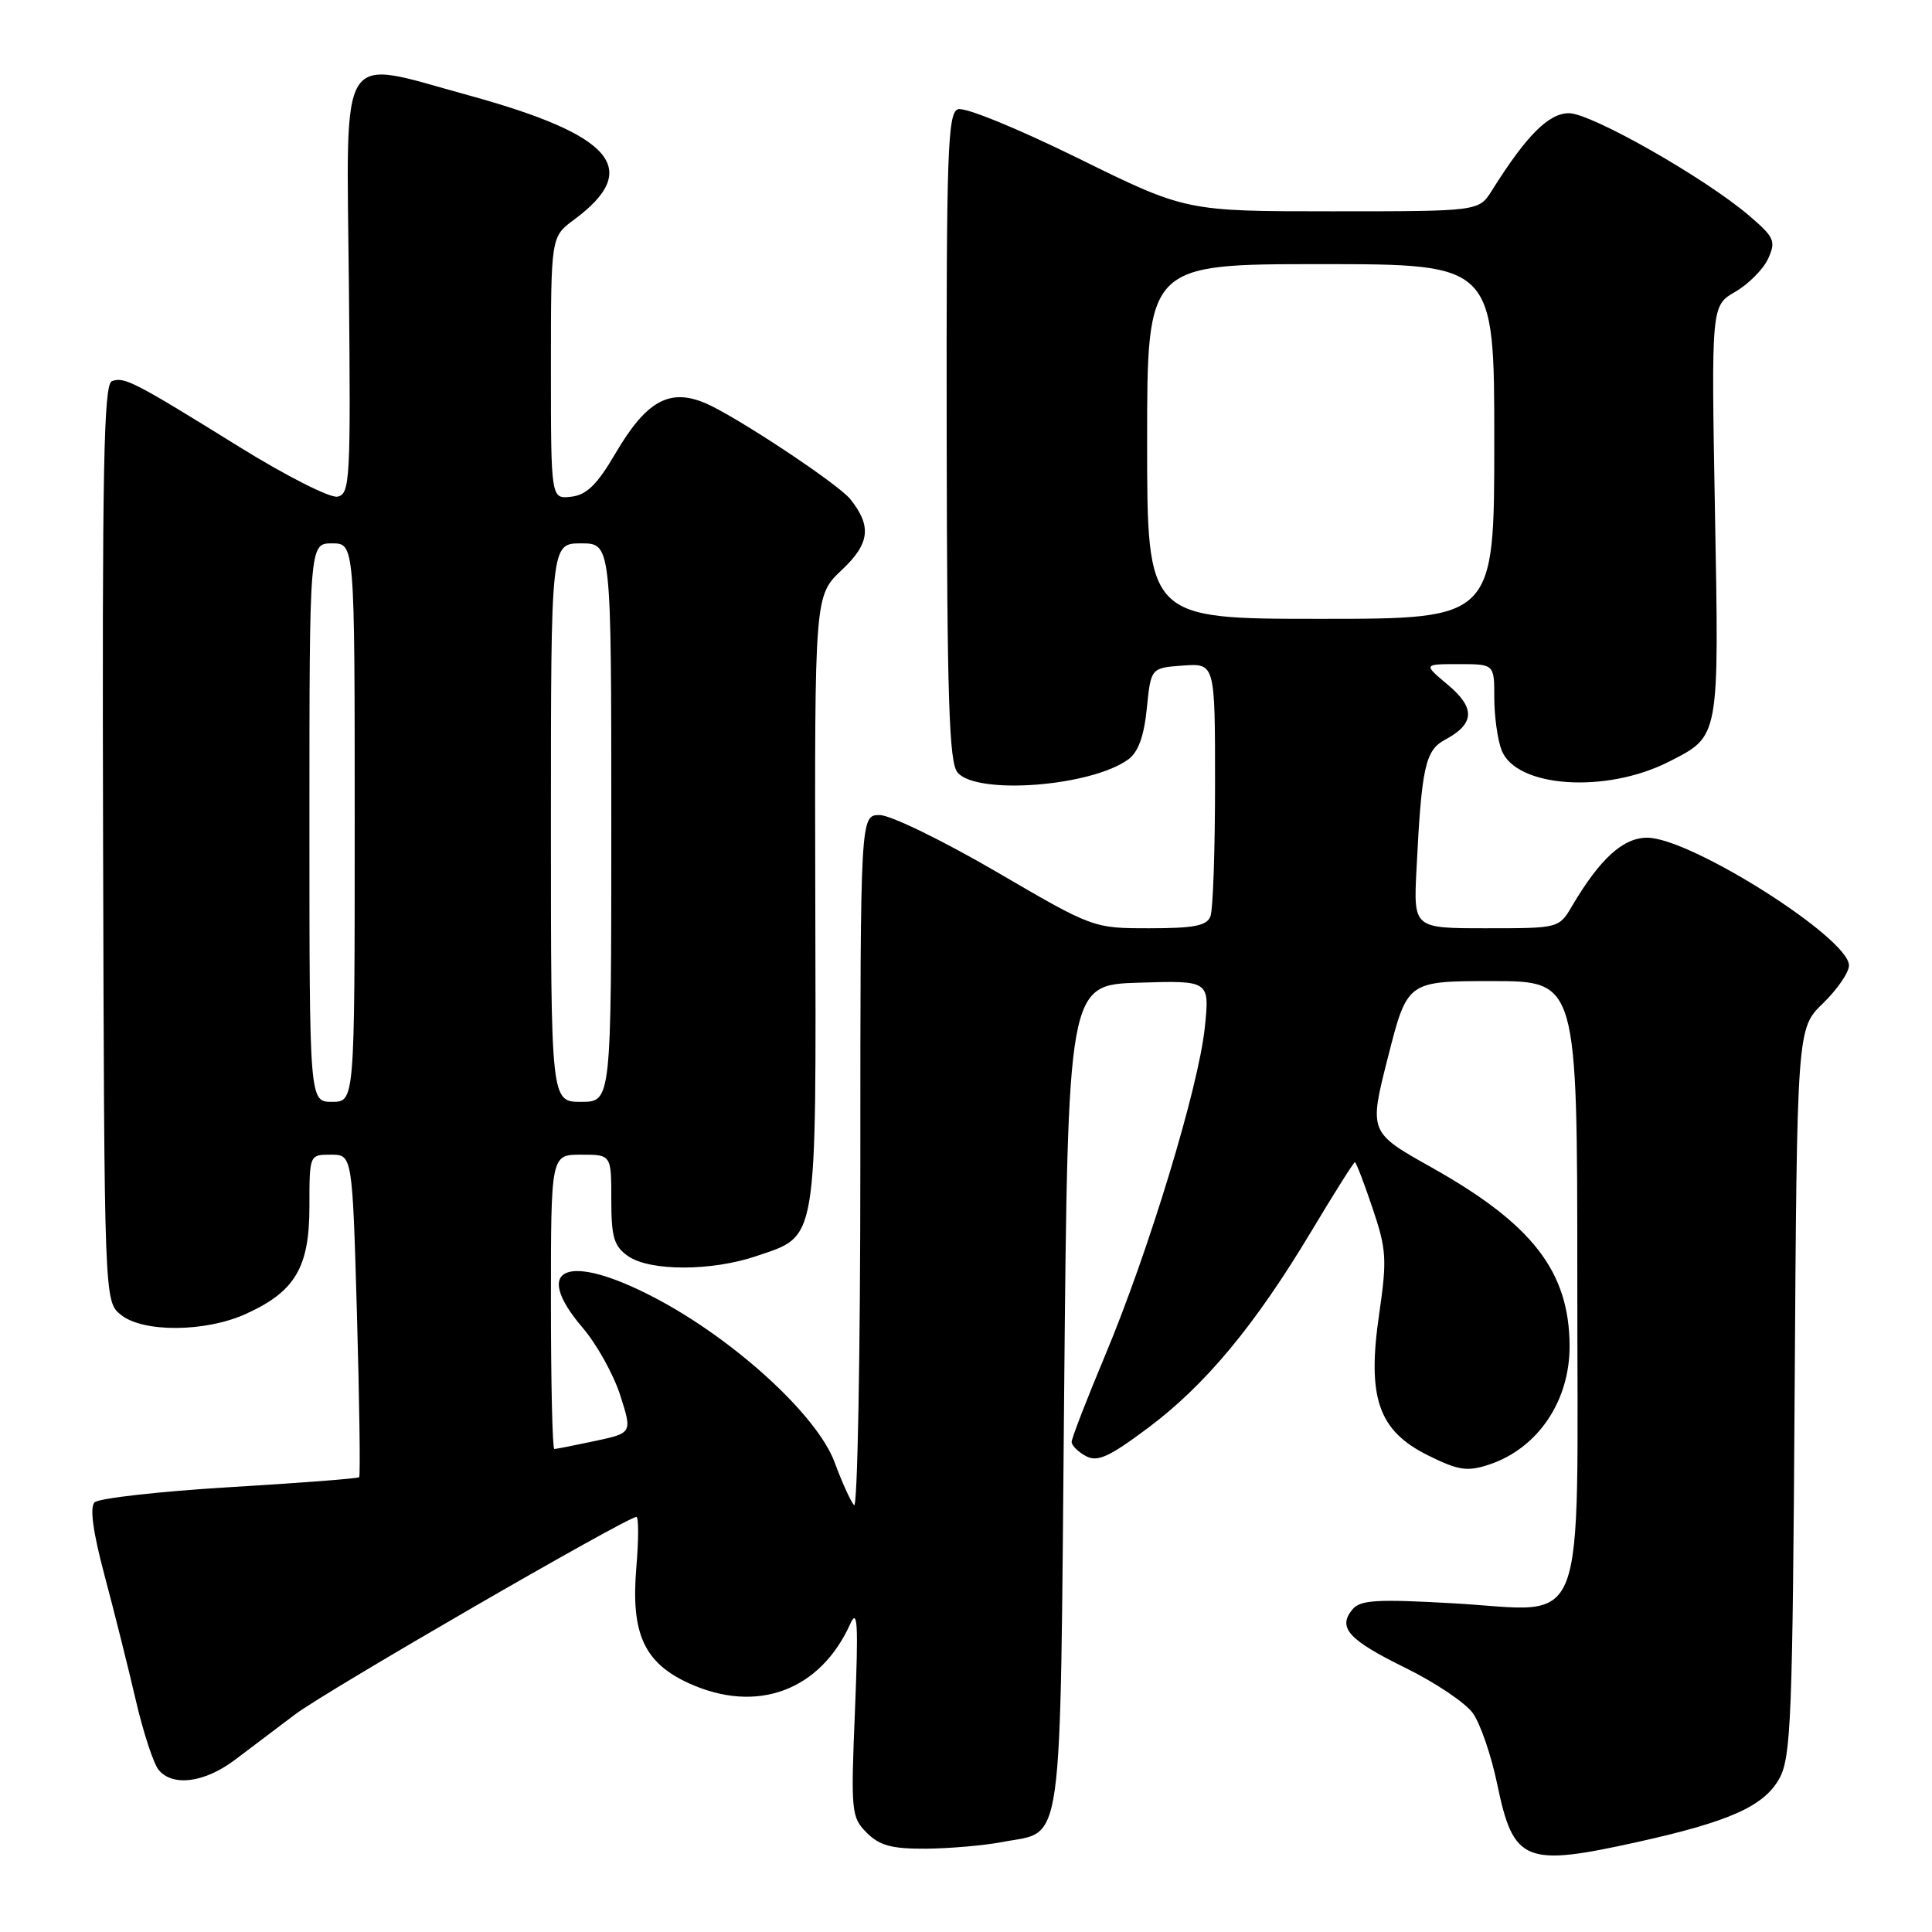<?xml version="1.0" encoding="UTF-8" standalone="no"?>
<!DOCTYPE svg PUBLIC "-//W3C//DTD SVG 1.1//EN" "http://www.w3.org/Graphics/SVG/1.1/DTD/svg11.dtd" >
<svg xmlns="http://www.w3.org/2000/svg" xmlns:xlink="http://www.w3.org/1999/xlink" version="1.1" viewBox="0 0 256 256">
 <g >
 <path fill="currentColor"
d=" M 217.00 244.07 C 229.19 241.37 233.77 239.32 235.79 235.63 C 237.32 232.82 237.53 227.55 237.80 184.40 C 238.11 136.29 238.11 136.29 241.55 132.95 C 243.45 131.11 245.00 128.85 245.00 127.93 C 245.00 124.29 224.00 111.00 218.26 111.00 C 215.07 111.00 212.02 113.77 208.32 120.03 C 206.57 123.00 206.56 123.00 196.93 123.00 C 187.30 123.00 187.30 123.00 187.69 115.25 C 188.37 101.59 188.85 99.42 191.49 98.01 C 195.41 95.91 195.52 93.82 191.86 90.75 C 188.58 88.00 188.58 88.00 193.29 88.00 C 198.00 88.00 198.00 88.00 198.00 92.43 C 198.00 94.87 198.43 98.00 198.96 99.38 C 200.85 104.37 212.78 105.19 221.16 100.92 C 227.88 97.49 227.79 97.98 227.24 67.72 C 226.75 40.50 226.75 40.50 229.94 38.66 C 231.69 37.64 233.65 35.67 234.29 34.27 C 235.34 31.95 235.12 31.45 231.81 28.61 C 225.97 23.60 210.85 15.00 207.89 15.00 C 205.20 15.00 202.26 17.95 197.68 25.25 C 195.95 28.00 195.95 28.00 176.54 28.00 C 157.13 28.00 157.13 28.00 142.80 20.94 C 134.71 16.96 127.79 14.14 126.92 14.48 C 125.57 15.00 125.39 20.20 125.44 57.88 C 125.49 92.63 125.76 101.00 126.87 102.35 C 129.39 105.38 144.58 104.22 149.51 100.62 C 150.83 99.65 151.59 97.54 151.96 93.86 C 152.50 88.50 152.50 88.50 156.75 88.19 C 161.00 87.89 161.00 87.89 161.00 103.86 C 161.00 112.65 160.73 120.55 160.39 121.42 C 159.91 122.67 158.21 123.00 152.32 123.00 C 144.85 123.00 144.85 123.00 132.00 115.50 C 124.93 111.38 117.99 108.00 116.57 108.00 C 114.00 108.00 114.00 108.00 114.00 154.20 C 114.00 179.61 113.62 199.97 113.17 199.45 C 112.71 198.93 111.55 196.37 110.59 193.76 C 108.29 187.53 97.28 177.46 86.72 171.94 C 75.16 165.89 70.35 167.91 77.21 175.94 C 79.06 178.10 81.30 182.12 82.18 184.87 C 83.78 189.88 83.78 189.88 78.84 190.94 C 76.12 191.52 73.70 192.00 73.45 192.00 C 73.20 192.00 73.00 183.22 73.00 172.50 C 73.00 153.00 73.00 153.00 77.00 153.00 C 81.00 153.00 81.00 153.00 81.00 158.94 C 81.00 163.95 81.35 165.13 83.22 166.44 C 86.10 168.46 94.31 168.46 100.25 166.43 C 108.41 163.65 108.14 165.28 108.03 119.40 C 107.94 78.92 107.94 78.92 111.56 75.51 C 115.26 72.02 115.53 69.71 112.66 66.13 C 111.01 64.08 97.34 55.04 93.40 53.39 C 88.67 51.42 85.61 53.15 81.53 60.11 C 79.12 64.22 77.73 65.58 75.69 65.82 C 73.00 66.13 73.00 66.13 73.00 48.75 C 73.00 31.38 73.00 31.38 76.05 29.12 C 85.14 22.40 81.30 17.90 61.99 12.60 C 44.60 7.84 45.92 5.73 46.23 37.73 C 46.48 63.73 46.39 65.48 44.70 65.81 C 43.72 66.00 37.87 63.04 31.70 59.21 C 17.74 50.55 16.46 49.89 14.82 50.51 C 13.74 50.93 13.53 62.20 13.66 111.73 C 13.82 172.43 13.82 172.43 16.02 174.22 C 18.95 176.59 27.24 176.53 32.58 174.10 C 39.11 171.14 41.00 167.94 41.00 159.87 C 41.00 153.00 41.00 153.00 43.84 153.00 C 46.69 153.00 46.69 153.00 47.30 174.21 C 47.63 185.88 47.76 195.57 47.59 195.74 C 47.42 195.91 39.69 196.51 30.40 197.06 C 21.12 197.62 13.07 198.53 12.53 199.07 C 11.87 199.73 12.32 203.01 13.86 208.78 C 15.14 213.58 17.00 221.00 17.99 225.27 C 18.98 229.55 20.35 233.71 21.02 234.52 C 22.88 236.77 27.10 236.22 31.10 233.21 C 33.07 231.72 36.67 229.00 39.10 227.17 C 43.16 224.09 83.08 201.00 84.33 201.00 C 84.63 201.00 84.63 204.06 84.31 207.80 C 83.59 216.48 85.36 220.35 91.32 223.06 C 100.30 227.13 108.68 224.03 112.67 215.16 C 113.64 213.01 113.75 215.20 113.29 226.60 C 112.73 240.09 112.80 240.80 114.85 242.85 C 116.56 244.56 118.17 244.99 122.75 244.96 C 125.91 244.93 130.46 244.53 132.85 244.07 C 141.01 242.50 140.44 246.62 141.00 185.21 C 141.50 130.50 141.50 130.50 150.90 130.21 C 160.29 129.92 160.29 129.92 159.64 136.17 C 158.81 144.12 152.22 165.78 146.45 179.56 C 144.00 185.40 142.00 190.58 142.00 191.06 C 142.00 191.54 142.85 192.38 143.89 192.94 C 145.42 193.76 146.95 193.07 152.10 189.22 C 159.70 183.54 166.24 175.68 173.70 163.25 C 176.75 158.16 179.37 154.00 179.53 154.00 C 179.69 154.00 180.74 156.73 181.86 160.06 C 183.72 165.56 183.80 166.85 182.75 174.09 C 181.12 185.21 182.63 189.57 189.21 192.84 C 193.27 194.85 194.40 195.02 197.30 194.07 C 203.76 191.93 208.01 185.66 207.98 178.32 C 207.93 168.48 203.07 162.20 189.67 154.68 C 181.38 150.03 181.38 150.03 183.93 140.01 C 186.48 130.00 186.48 130.00 197.74 130.00 C 209.00 130.00 209.00 130.00 209.00 169.50 C 209.00 217.75 210.63 213.47 192.65 212.45 C 182.44 211.87 180.25 212.00 179.21 213.25 C 177.20 215.67 178.67 217.29 186.22 221.00 C 190.15 222.93 194.17 225.62 195.16 227.00 C 196.15 228.38 197.61 232.63 198.40 236.46 C 200.54 246.77 202.05 247.39 217.00 244.07 Z  M 41.00 109.00 C 41.00 72.00 41.00 72.00 44.00 72.00 C 47.00 72.00 47.00 72.00 47.00 109.00 C 47.00 146.00 47.00 146.00 44.00 146.00 C 41.00 146.00 41.00 146.00 41.00 109.00 Z  M 73.00 109.00 C 73.00 72.00 73.00 72.00 77.00 72.00 C 81.00 72.00 81.00 72.00 81.00 109.00 C 81.00 146.00 81.00 146.00 77.00 146.00 C 73.00 146.00 73.00 146.00 73.00 109.00 Z  M 152.00 58.50 C 152.00 35.00 152.00 35.00 175.00 35.00 C 198.00 35.00 198.00 35.00 198.00 58.50 C 198.00 82.00 198.00 82.00 175.00 82.00 C 152.00 82.00 152.00 82.00 152.00 58.50 Z "/>
</g>
</svg>